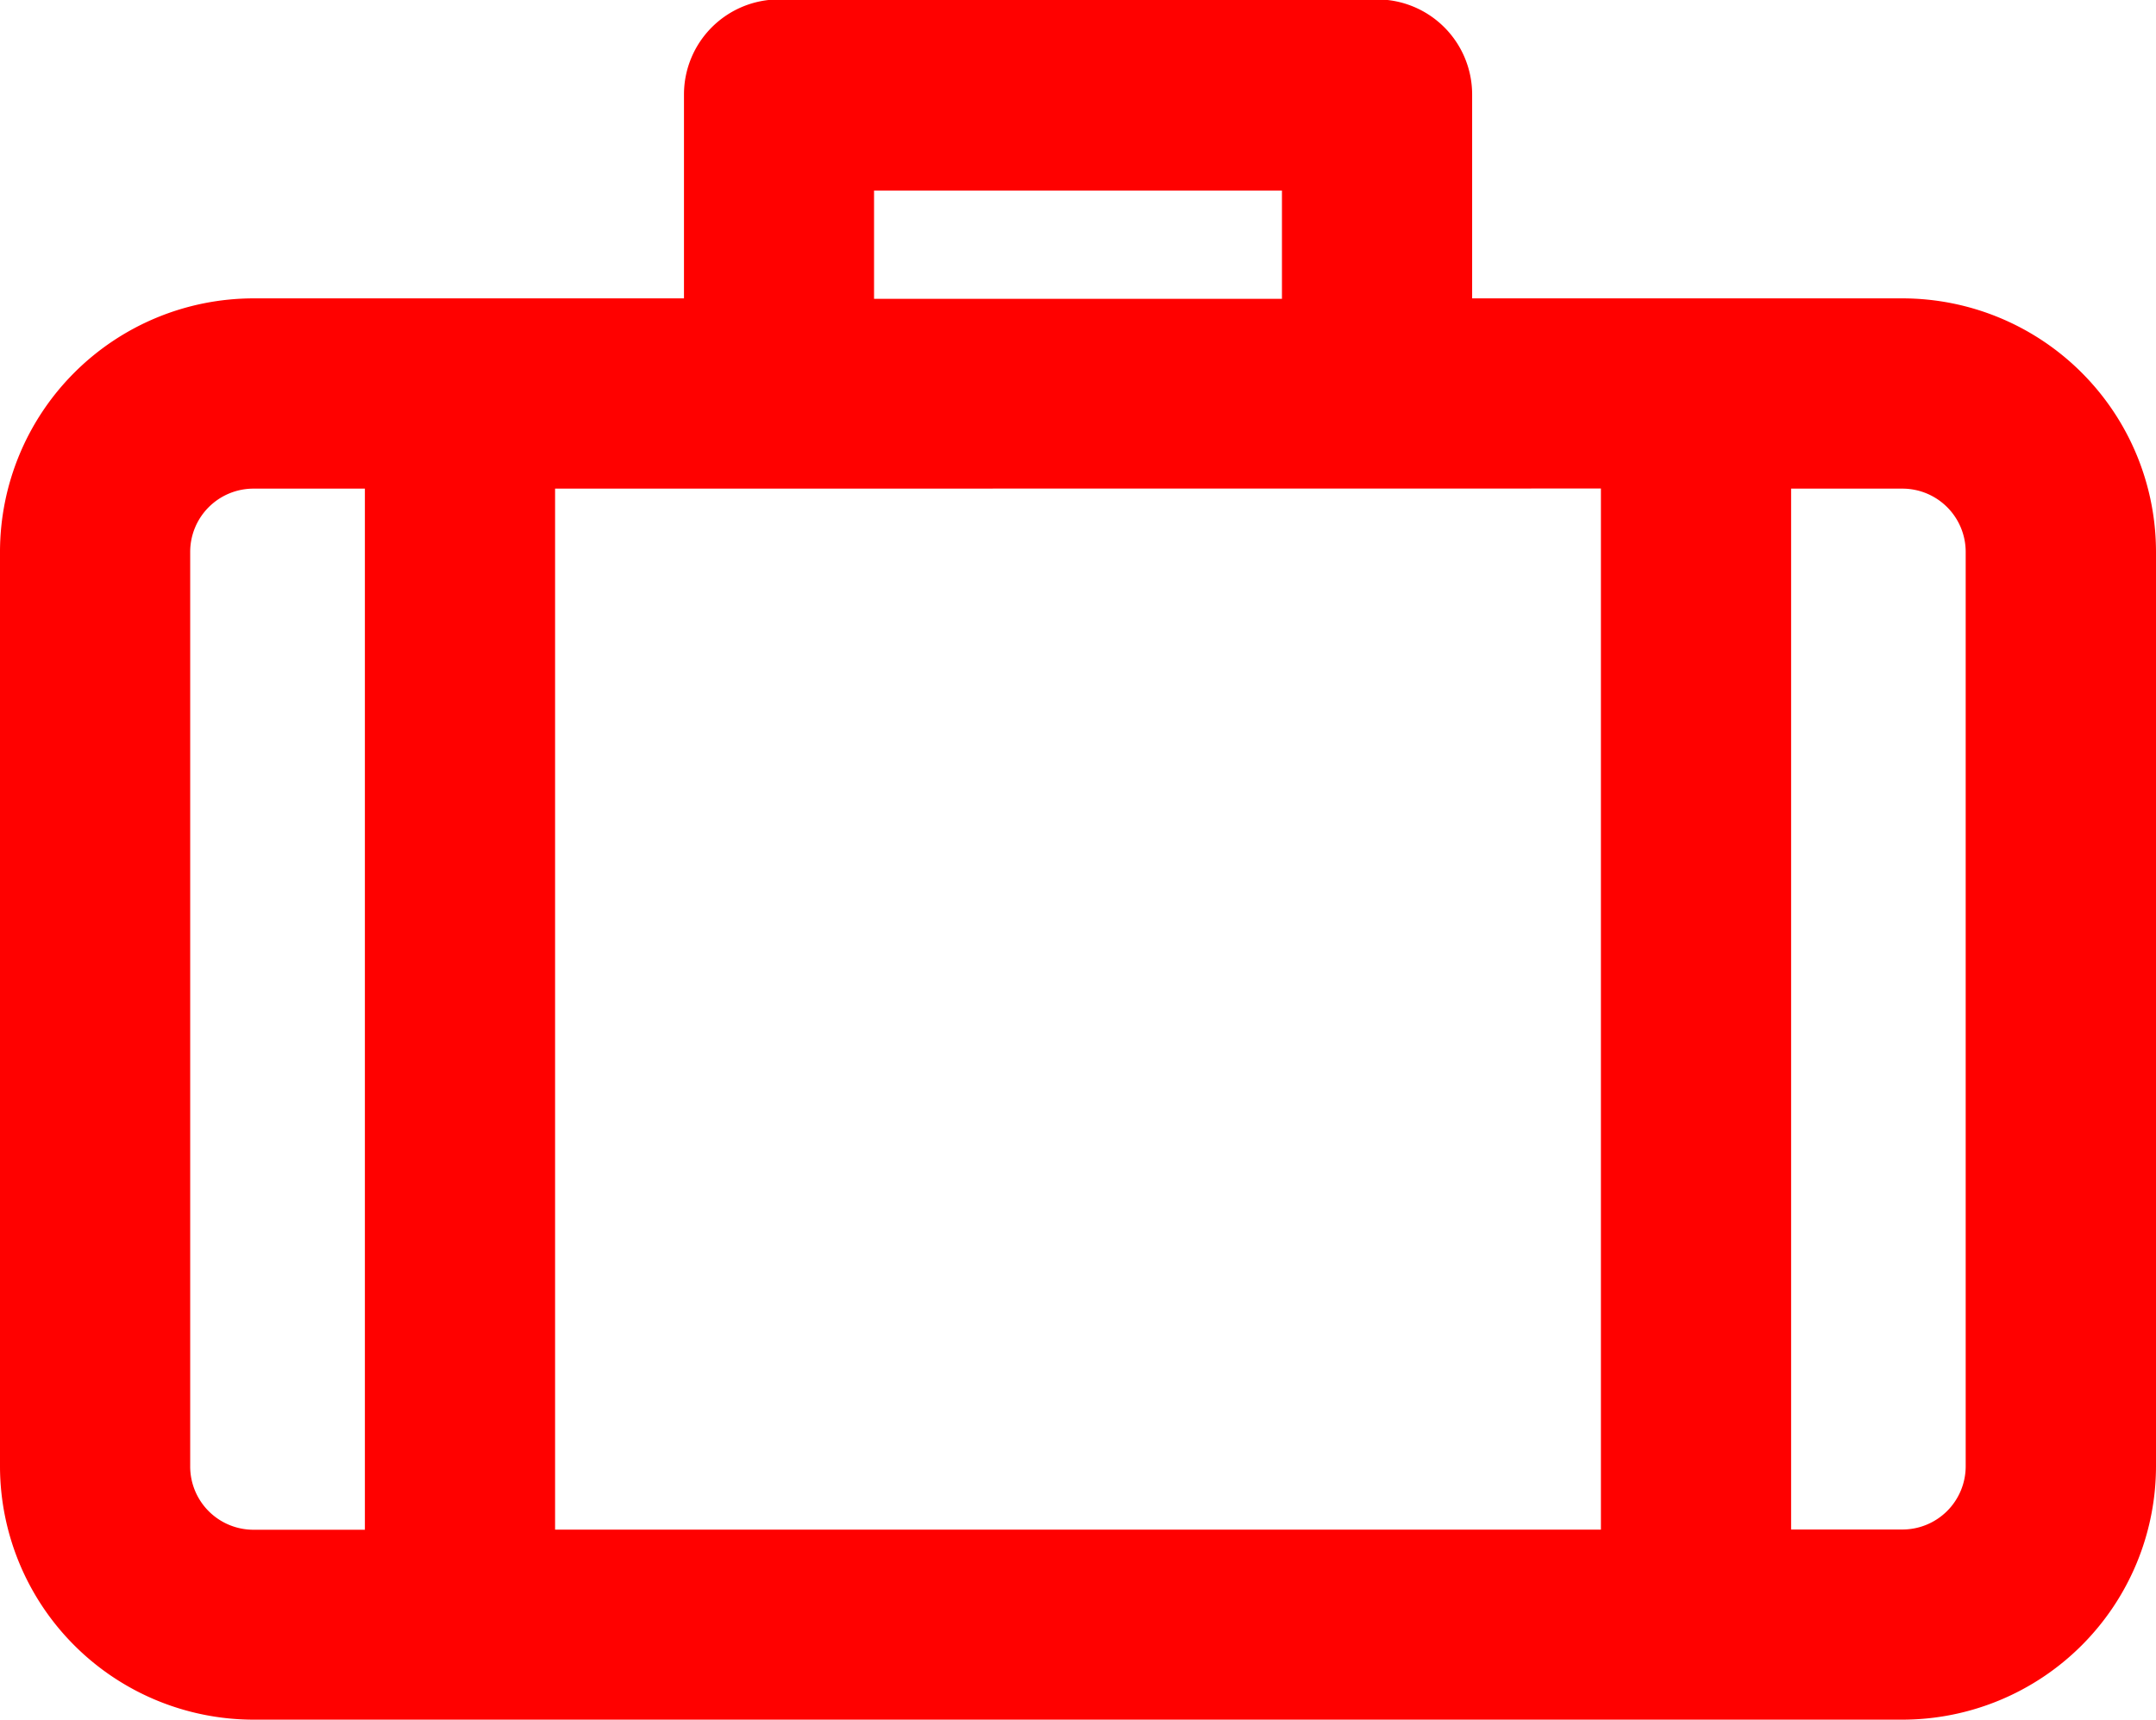 <svg xmlns="http://www.w3.org/2000/svg" width="18.5" height="14.762" viewBox="0 0 18.5 14.762">
  <path id="Path_250" data-name="Path 250" d="M16.076,55.725H12.132v-2a.566.566,0,0,0-.566-.566H6.435a.566.566,0,0,0-.566.566v2H1.924A1.927,1.927,0,0,0,0,57.65V65.5a1.927,1.927,0,0,0,1.924,1.924H16.076A1.927,1.927,0,0,0,18,65.5V57.65A1.927,1.927,0,0,0,16.076,55.725Zm-2.339,1.132v9.436H4.263V56.858ZM7,54.3h4v1.429H7ZM1.132,65.5V57.65a.793.793,0,0,1,.792-.792H3.131v9.436H1.924A.793.793,0,0,1,1.132,65.5Zm15.735,0a.793.793,0,0,1-.792.792H14.869V56.858h1.206a.793.793,0,0,1,.792.792Z" transform="translate(0.25 -52.914)" fill="#ff0100" stroke="#ff0100" stroke-width="0.5"/>
</svg>
